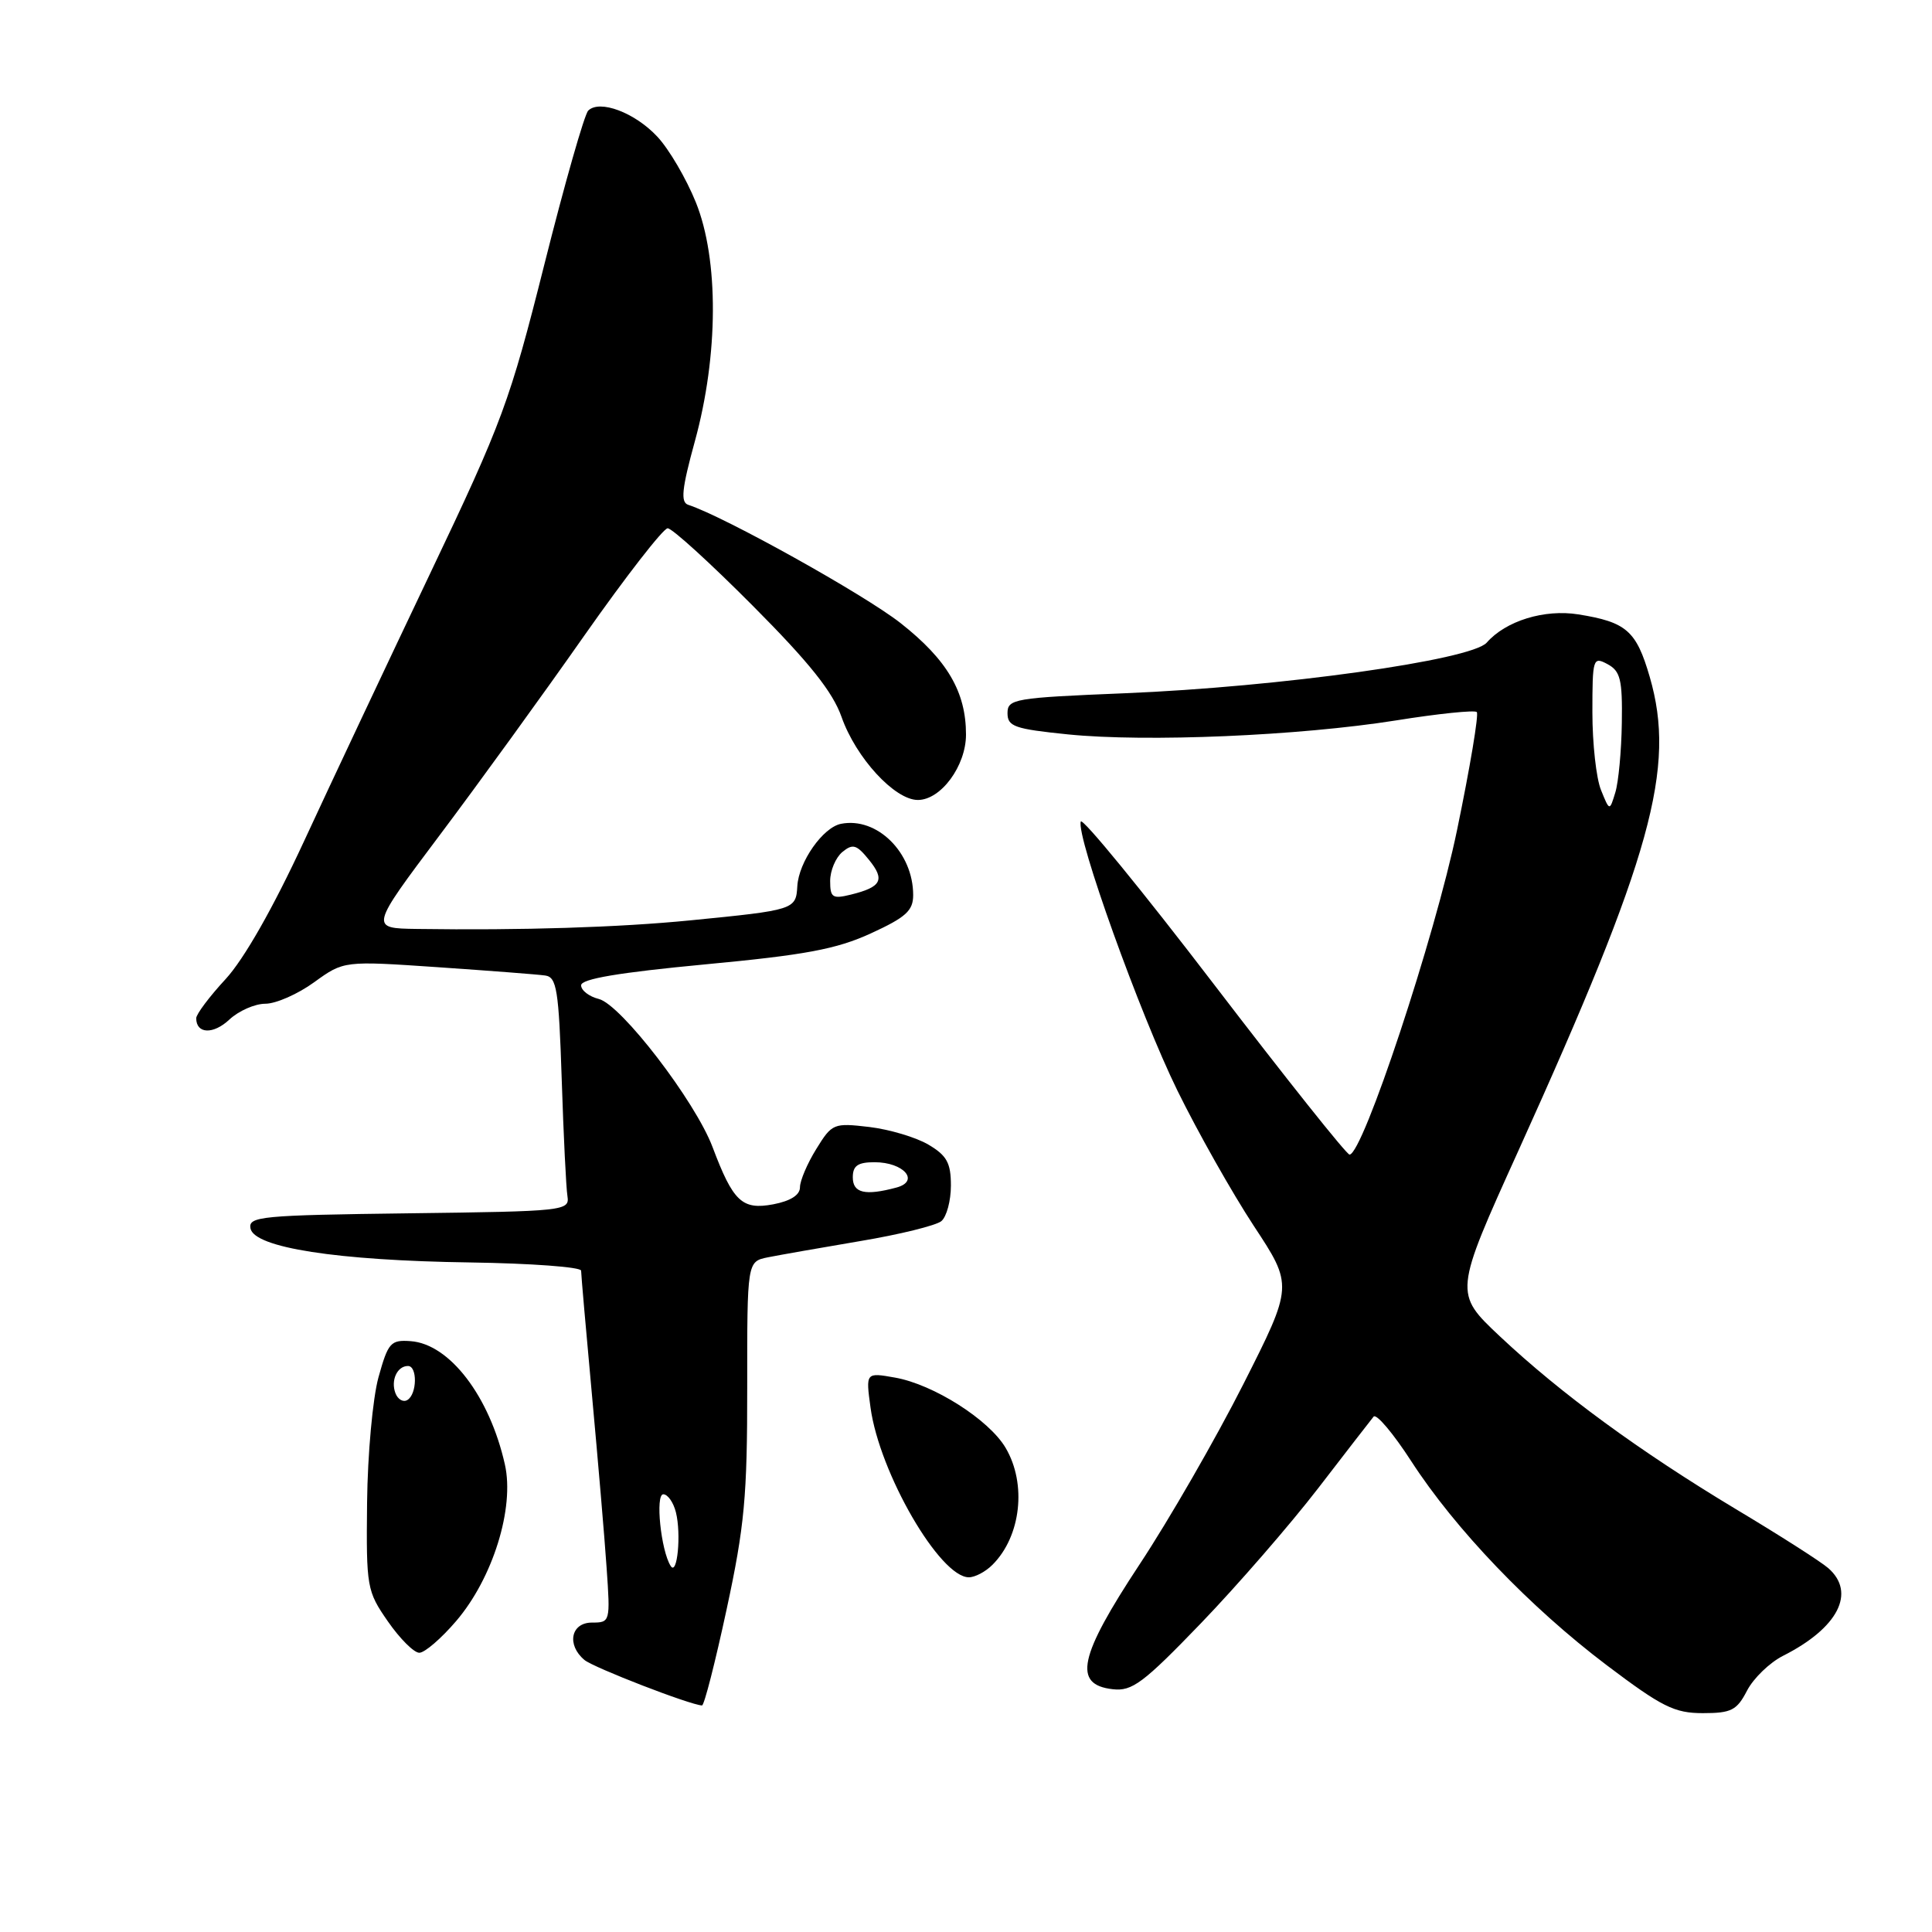 <?xml version="1.0" encoding="UTF-8" standalone="no"?>
<!DOCTYPE svg PUBLIC "-//W3C//DTD SVG 1.1//EN" "http://www.w3.org/Graphics/SVG/1.1/DTD/svg11.dtd" >
<svg xmlns="http://www.w3.org/2000/svg" xmlns:xlink="http://www.w3.org/1999/xlink" version="1.1" viewBox="0 0 256 256">
 <g >
 <path fill="currentColor"
d=" M 231.49 224.02 C 232.34 222.38 234.49 220.30 236.27 219.40 C 243.56 215.72 245.97 211.03 242.25 207.78 C 241.29 206.94 235.80 203.43 230.05 199.99 C 217.30 192.33 206.85 184.69 198.75 177.08 C 192.65 171.34 192.65 171.34 201.22 152.42 C 218.88 113.40 222.10 101.75 218.60 89.70 C 216.82 83.57 215.51 82.43 209.14 81.41 C 204.64 80.69 199.52 82.27 197.00 85.15 C 194.97 87.47 169.59 91.02 149.02 91.86 C 134.38 92.46 133.50 92.61 133.50 94.50 C 133.50 96.27 134.44 96.59 141.50 97.31 C 151.91 98.36 172.12 97.50 184.98 95.46 C 190.58 94.56 195.40 94.07 195.68 94.35 C 195.97 94.63 194.79 101.68 193.06 110.02 C 190.14 124.12 180.58 152.97 178.82 152.99 C 178.44 153.00 170.35 142.84 160.84 130.41 C 151.34 117.99 143.40 108.29 143.21 108.86 C 142.57 110.78 151.07 134.44 156.01 144.50 C 158.71 150.00 163.27 158.07 166.13 162.43 C 171.35 170.35 171.35 170.35 164.74 183.43 C 161.10 190.62 154.92 201.36 151.00 207.29 C 142.94 219.50 142.13 223.23 147.44 223.83 C 150.01 224.13 151.49 223.02 159.15 215.07 C 163.97 210.06 170.94 202.03 174.64 197.23 C 178.33 192.43 181.65 188.15 182.01 187.71 C 182.38 187.28 184.62 189.94 187.00 193.62 C 192.84 202.64 202.73 212.96 212.90 220.65 C 220.21 226.17 221.87 227.00 225.63 227.00 C 229.41 227.00 230.14 226.63 231.49 224.02 Z  M 96.28 213.25 C 98.66 202.21 99.02 198.27 99.01 183.83 C 99.00 167.16 99.00 167.16 101.75 166.60 C 103.26 166.30 108.77 165.33 113.98 164.45 C 119.20 163.58 124.04 162.38 124.73 161.81 C 125.43 161.23 126.00 159.11 126.00 157.09 C 126.00 154.09 125.46 153.11 123.02 151.67 C 121.38 150.70 117.85 149.65 115.18 149.33 C 110.46 148.78 110.25 148.86 108.16 152.25 C 106.97 154.17 106.00 156.45 106.00 157.32 C 106.00 158.35 104.75 159.14 102.45 159.58 C 98.33 160.35 97.14 159.22 94.42 152.00 C 92.13 145.92 82.29 133.11 79.35 132.37 C 78.06 132.05 77.00 131.23 77.00 130.56 C 77.00 129.71 81.97 128.87 93.39 127.79 C 106.71 126.54 110.83 125.77 115.39 123.68 C 120.03 121.55 121.00 120.68 121.00 118.60 C 121.00 112.96 116.21 108.22 111.44 109.16 C 109.04 109.63 105.84 114.20 105.65 117.41 C 105.47 120.53 105.30 120.59 91.50 121.95 C 82.01 122.89 69.07 123.29 55.25 123.09 C 49.00 123.00 49.00 123.00 58.25 110.68 C 63.34 103.91 71.98 91.99 77.45 84.18 C 82.93 76.38 87.89 70.00 88.47 70.00 C 89.06 70.00 94.12 74.61 99.73 80.25 C 107.26 87.81 110.34 91.68 111.51 95.00 C 113.41 100.41 118.55 106.00 121.62 106.00 C 124.68 106.00 128.00 101.48 128.00 97.33 C 128.00 91.67 125.51 87.43 119.34 82.57 C 114.50 78.77 95.98 68.45 91.19 66.89 C 90.16 66.55 90.34 64.78 92.07 58.48 C 95.21 47.07 95.26 34.37 92.20 26.80 C 90.93 23.66 88.64 19.75 87.10 18.11 C 84.12 14.91 79.44 13.16 77.94 14.66 C 77.44 15.16 74.82 24.33 72.13 35.04 C 67.55 53.25 66.57 55.89 56.99 76.00 C 51.36 87.83 43.83 103.80 40.27 111.50 C 36.18 120.33 32.35 127.06 29.90 129.73 C 27.75 132.05 26.00 134.39 26.00 134.92 C 26.00 137.01 28.26 137.10 30.39 135.10 C 31.62 133.95 33.77 133.00 35.16 133.00 C 36.56 133.00 39.47 131.72 41.63 130.15 C 45.56 127.31 45.56 127.31 58.03 128.16 C 64.89 128.63 71.28 129.12 72.24 129.26 C 73.77 129.47 74.04 131.13 74.43 143.00 C 74.67 150.43 75.01 157.40 75.19 158.50 C 75.49 160.44 74.86 160.51 54.18 160.77 C 34.59 161.02 32.89 161.18 33.19 162.77 C 33.68 165.32 44.64 167.03 62.25 167.28 C 70.36 167.40 77.00 167.89 77.00 168.37 C 77.00 168.85 77.65 176.28 78.44 184.87 C 79.23 193.47 80.11 203.76 80.38 207.75 C 80.88 214.91 80.85 215.00 78.44 215.00 C 75.64 215.00 75.05 217.96 77.45 219.96 C 78.67 220.97 91.45 225.92 93.02 225.98 C 93.31 225.99 94.77 220.26 96.28 213.25 Z  M 60.45 214.79 C 65.30 209.12 68.20 199.82 66.90 194.05 C 64.87 185.01 59.57 178.08 54.41 177.71 C 51.77 177.52 51.43 177.89 50.15 182.50 C 49.39 185.26 48.71 192.69 48.64 199.10 C 48.52 210.34 48.61 210.83 51.40 214.85 C 52.98 217.13 54.85 219.00 55.56 219.00 C 56.27 219.00 58.47 217.11 60.45 214.79 Z  M 131.51 207.34 C 135.29 203.57 136.07 196.62 133.25 191.85 C 131.05 188.11 123.69 183.44 118.60 182.54 C 114.71 181.85 114.71 181.85 115.35 186.52 C 116.54 195.19 124.54 209.00 128.38 209.00 C 129.19 209.00 130.60 208.26 131.51 207.34 Z  M 212.14 104.68 C 211.51 103.14 211.00 98.51 211.00 94.40 C 211.00 87.24 211.08 86.97 213.00 88.00 C 214.71 88.92 214.99 90.04 214.90 95.79 C 214.85 99.48 214.46 103.62 214.04 105.00 C 213.28 107.50 213.28 107.50 212.14 104.68 Z  M 88.87 207.50 C 87.57 205.46 86.81 198.00 87.89 198.00 C 88.48 198.00 89.23 199.07 89.56 200.38 C 90.29 203.29 89.74 208.89 88.87 207.50 Z  M 113.00 156.00 C 113.00 154.46 113.67 154.00 115.88 154.00 C 119.77 154.00 121.93 156.52 118.77 157.36 C 114.63 158.47 113.00 158.09 113.00 156.00 Z  M 110.00 116.73 C 110.00 115.36 110.73 113.64 111.61 112.90 C 113.00 111.76 113.50 111.90 115.15 113.94 C 117.30 116.59 116.80 117.54 112.75 118.54 C 110.31 119.14 110.00 118.94 110.00 116.73 Z  M 52.40 184.61 C 51.75 182.91 52.63 181.00 54.06 181.00 C 55.32 181.00 55.27 184.72 53.99 185.50 C 53.44 185.85 52.72 185.44 52.40 184.61 Z "/>
</g>
</svg>